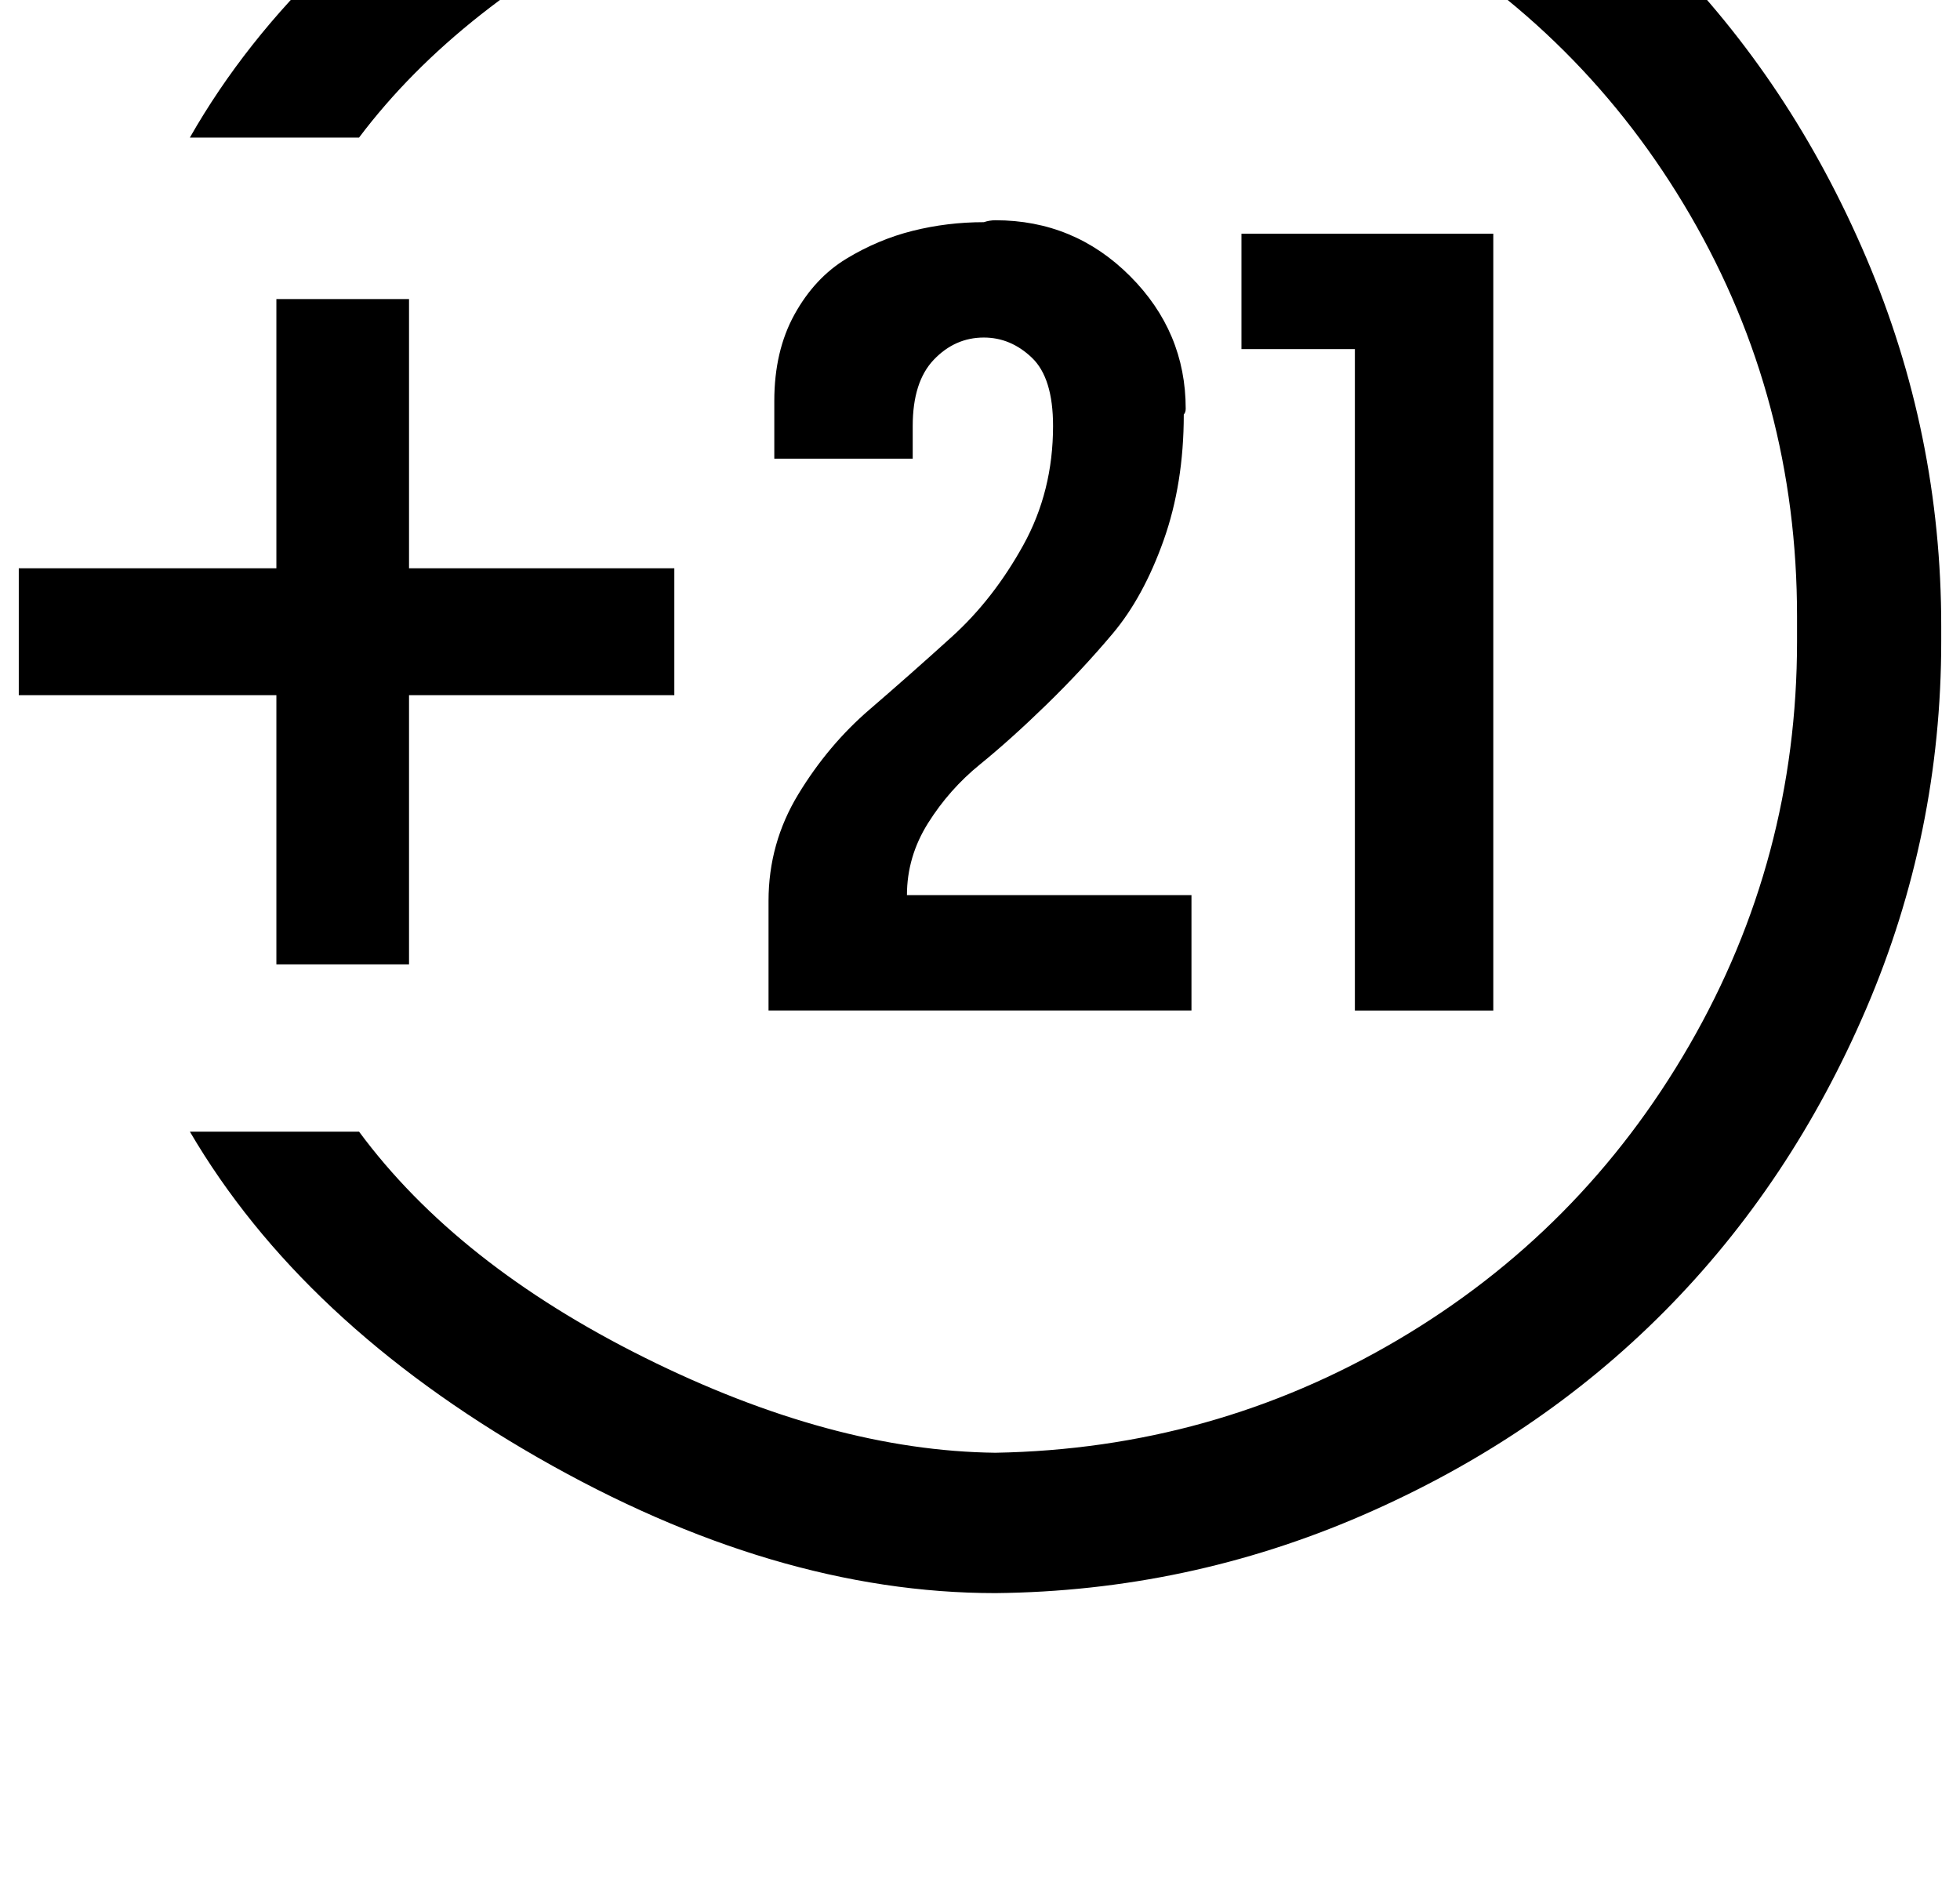 <?xml version="1.0" standalone="no"?>
<!DOCTYPE svg PUBLIC "-//W3C//DTD SVG 1.1//EN" "http://www.w3.org/Graphics/SVG/1.1/DTD/svg11.dtd" >
<svg xmlns="http://www.w3.org/2000/svg" xmlns:xlink="http://www.w3.org/1999/xlink" version="1.1" viewBox="-10 0 1044 1000">
   <path fill="currentColor"
d="M1024 336.432v5.12q0 102.4 -39.935 195.584q-39.937 93.185 -107.521 161.28t-160.768 108.544q-93.185 40.448 -195.584 41.472q-117.761 0 -243.712 -72.191q-125.952 -72.192 -185.345 -173.568h90.112q52.224 70.656 152.063 120.32
q99.841 49.664 186.881 50.688q115.712 -2.048 214.016 -59.903q98.304 -57.856 155.648 -157.185q57.344 -99.328 57.344 -215.04v-5.12v-8.191q0 -115.712 -56.832 -213.504t-155.136 -154.624q-98.305 -56.832 -212.992 -56.832
q-89.088 0 -188.416 49.664t-152.576 120.319h-90.112q58.368 -102.399 183.809 -175.615q125.439 -73.217 244.224 -73.217h1.024q102.399 1.024 195.584 41.984q93.184 40.96 160.768 109.056q67.584 68.097 107.521 161.792
q39.935 93.696 39.935 196.097v3.071zM207.872 302.64h141.312v67.584h-141.312v143.36h-70.656v-143.36h-137.216v-67.584h137.216v-143.359h70.656v143.359zM399.36 538.16v-58.368q0 -30.72 15.872 -56.832q15.871 -26.112 37.888 -45.056
q22.016 -18.944 44.032 -38.912q22.016 -19.968 37.888 -48.641q15.872 -28.672 15.872 -63.487q0 -25.601 -11.264 -36.352q-11.265 -10.752 -25.601 -10.752q-15.359 0 -26.624 11.776q-11.264 11.775 -11.264 35.328v17.408h-73.728v-30.721
q0 -26.624 10.752 -46.08t27.648 -29.695q16.895 -10.24 35.328 -14.849q18.432 -4.607 37.888 -4.607q3.072 -1.024 6.145 -1.024q41.983 0 71.68 29.696t29.696 70.656q0 2.048 -1.024 3.071q0 36.864 -10.752 67.072
t-27.136 49.664t-35.328 37.888q-18.944 18.433 -35.328 31.744q-16.384 13.312 -27.648 31.232q-11.264 17.92 -11.264 38.399h151.552v61.44h-225.279zM711.68 538.16v-352.256h-60.416v-61.44h134.145v413.696h-73.728z" />
</svg>
